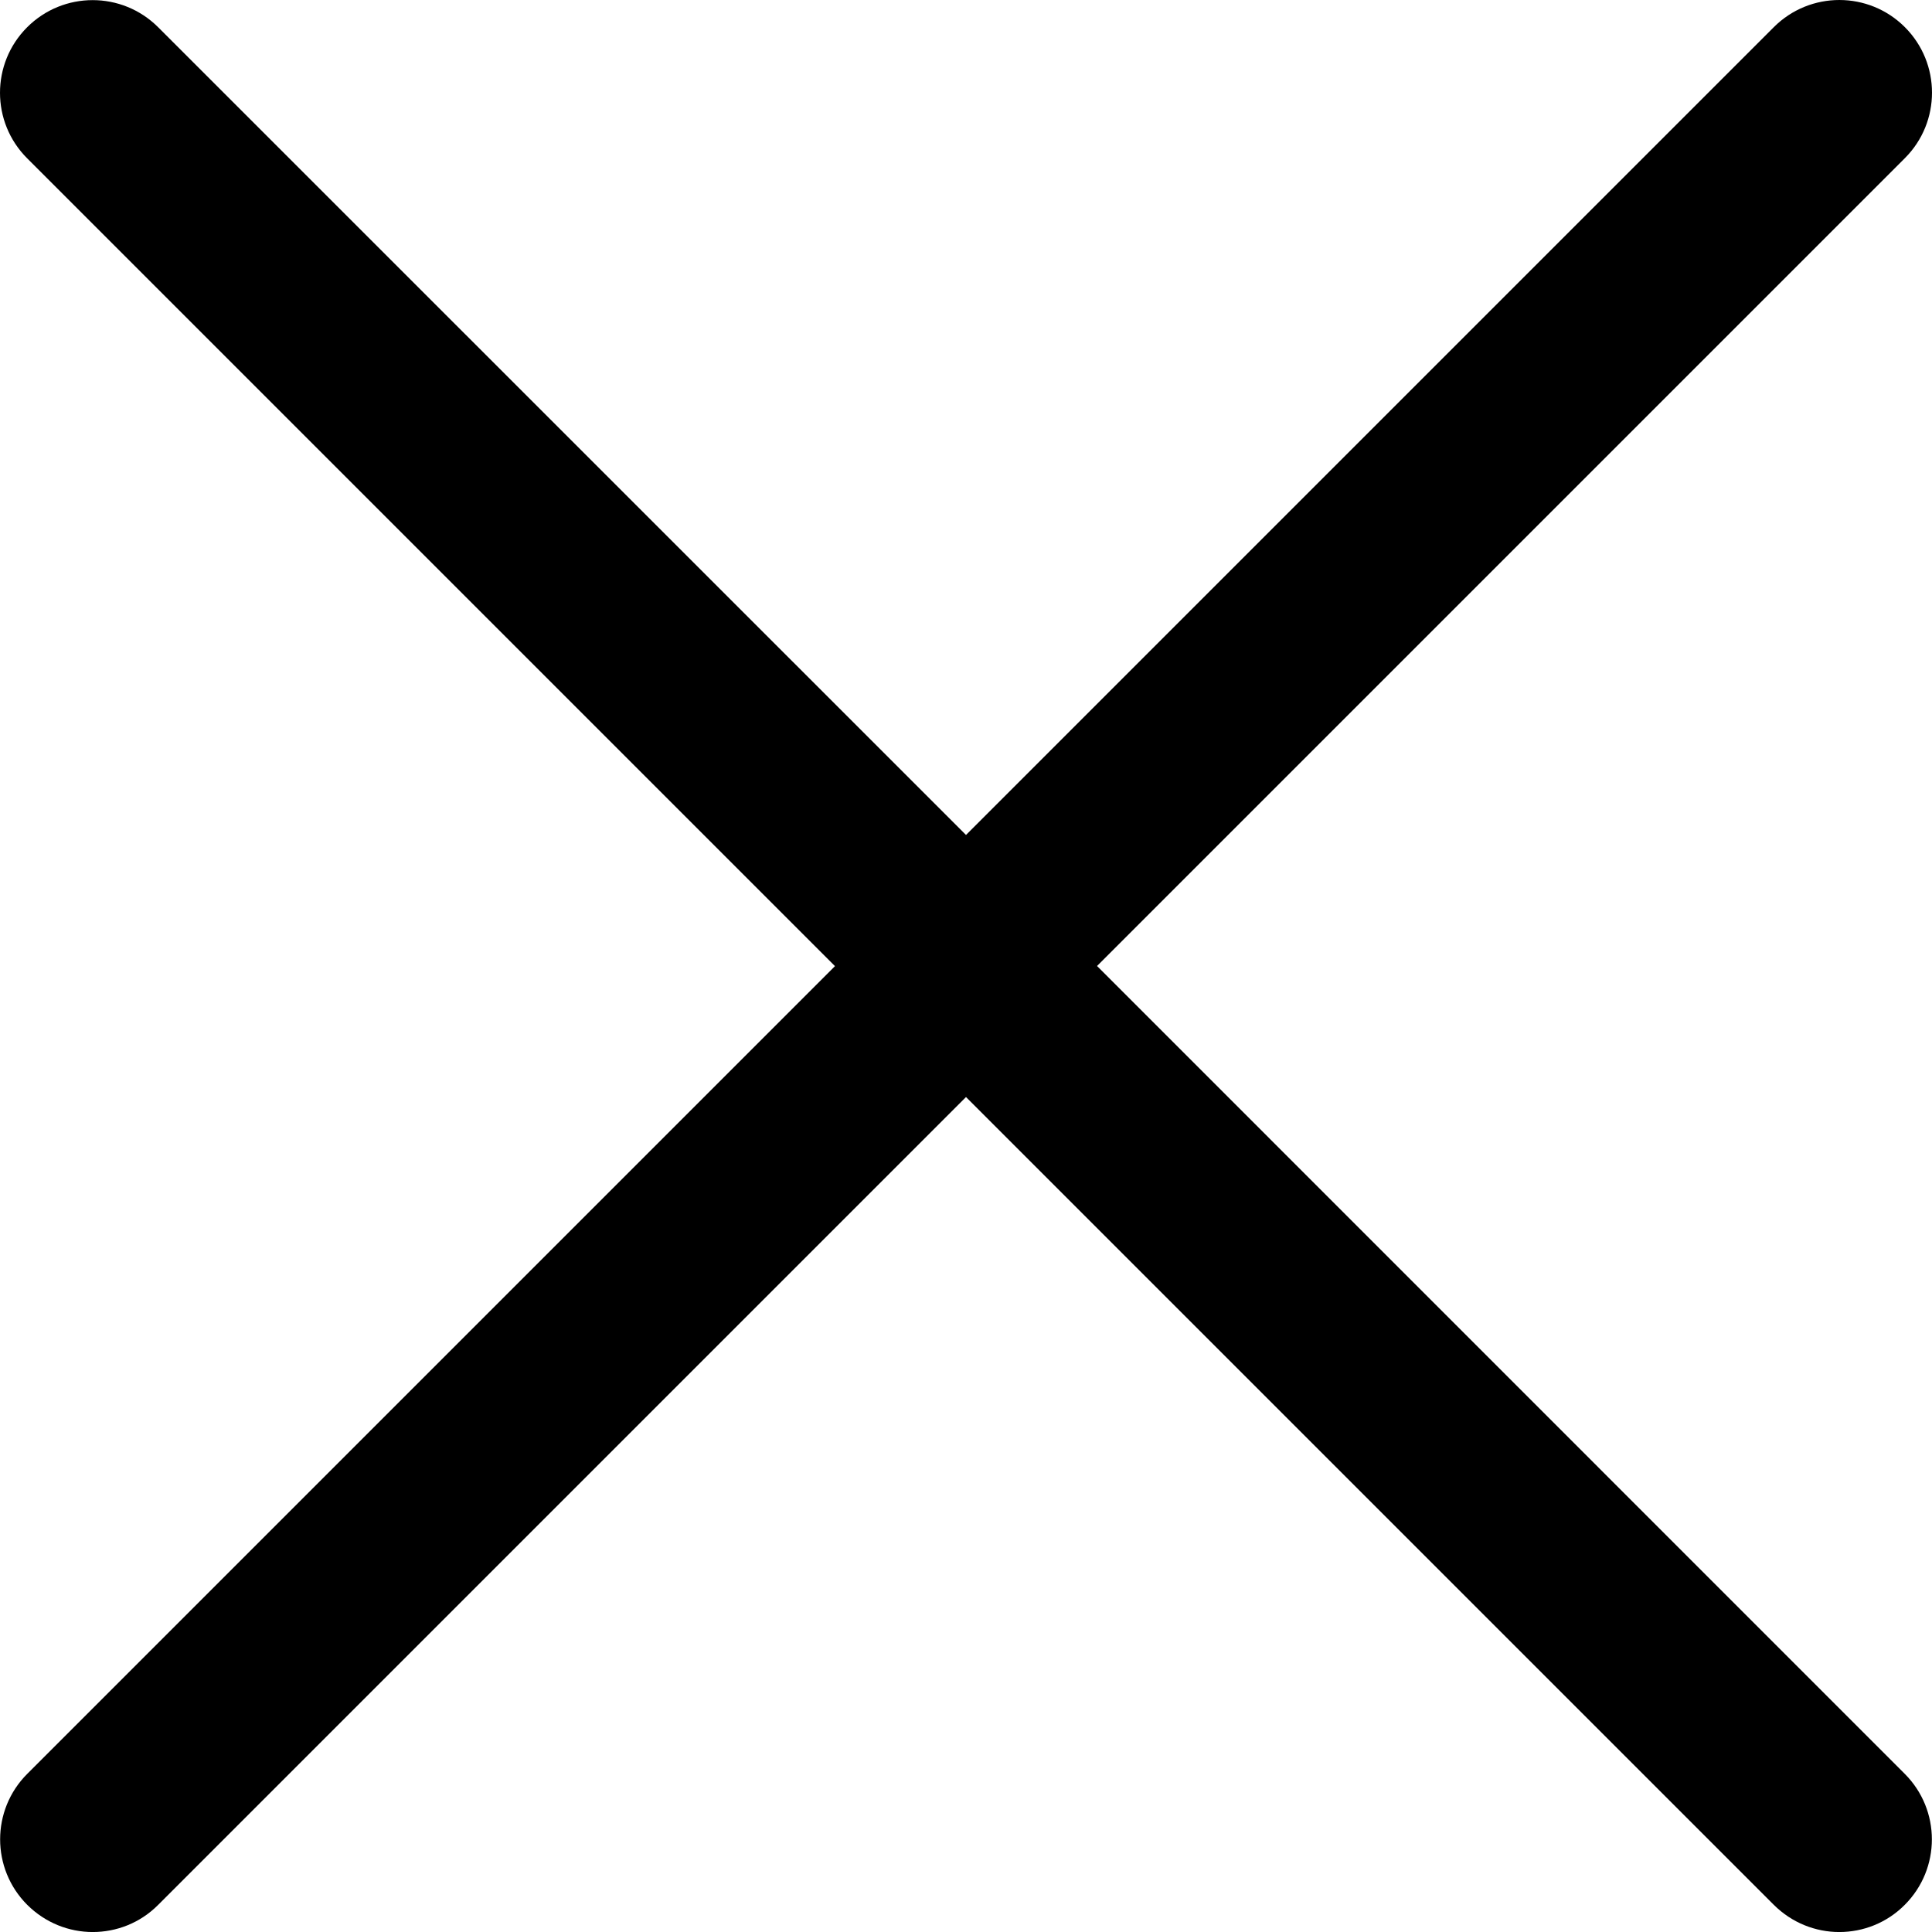 <?xml version="1.0" encoding="utf-8"?>
<!-- Generator: Adobe Illustrator 16.0.0, SVG Export Plug-In . SVG Version: 6.00 Build 0)  -->
<!DOCTYPE svg PUBLIC "-//W3C//DTD SVG 1.1//EN" "http://www.w3.org/Graphics/SVG/1.1/DTD/svg11.dtd">
<svg version="1.1" id="Layer_1" xmlns="http://www.w3.org/2000/svg" xmlns:xlink="http://www.w3.org/1999/xlink" x="0px" y="0px"
	 width="595.337px" height="595.346px" viewBox="123.276 -0.028 595.337 595.346"
	 enable-background="new 123.276 -0.028 595.337 595.346" xml:space="preserve">
<path d="M461.323,297.64L710.251,48.713c11.15-11.15,11.15-29.228,0-40.378s-29.228-11.15-40.378,0L420.945,257.262L172.017,8.373
	c-11.15-11.151-29.228-11.151-40.378,0c-11.151,11.15-11.151,29.228,0,40.378l248.928,248.928l-248.89,248.89
	c-11.151,11.15-11.151,29.228,0,40.378c5.594,5.557,12.862,8.372,20.17,8.372c7.307,0,14.613-2.777,20.17-8.372l248.928-248.928
	l248.928,248.928c5.595,5.557,12.863,8.372,20.17,8.372s14.613-2.777,20.17-8.372c11.15-11.15,11.15-29.228,0-40.378L461.323,297.64
	z"/>
</svg>
